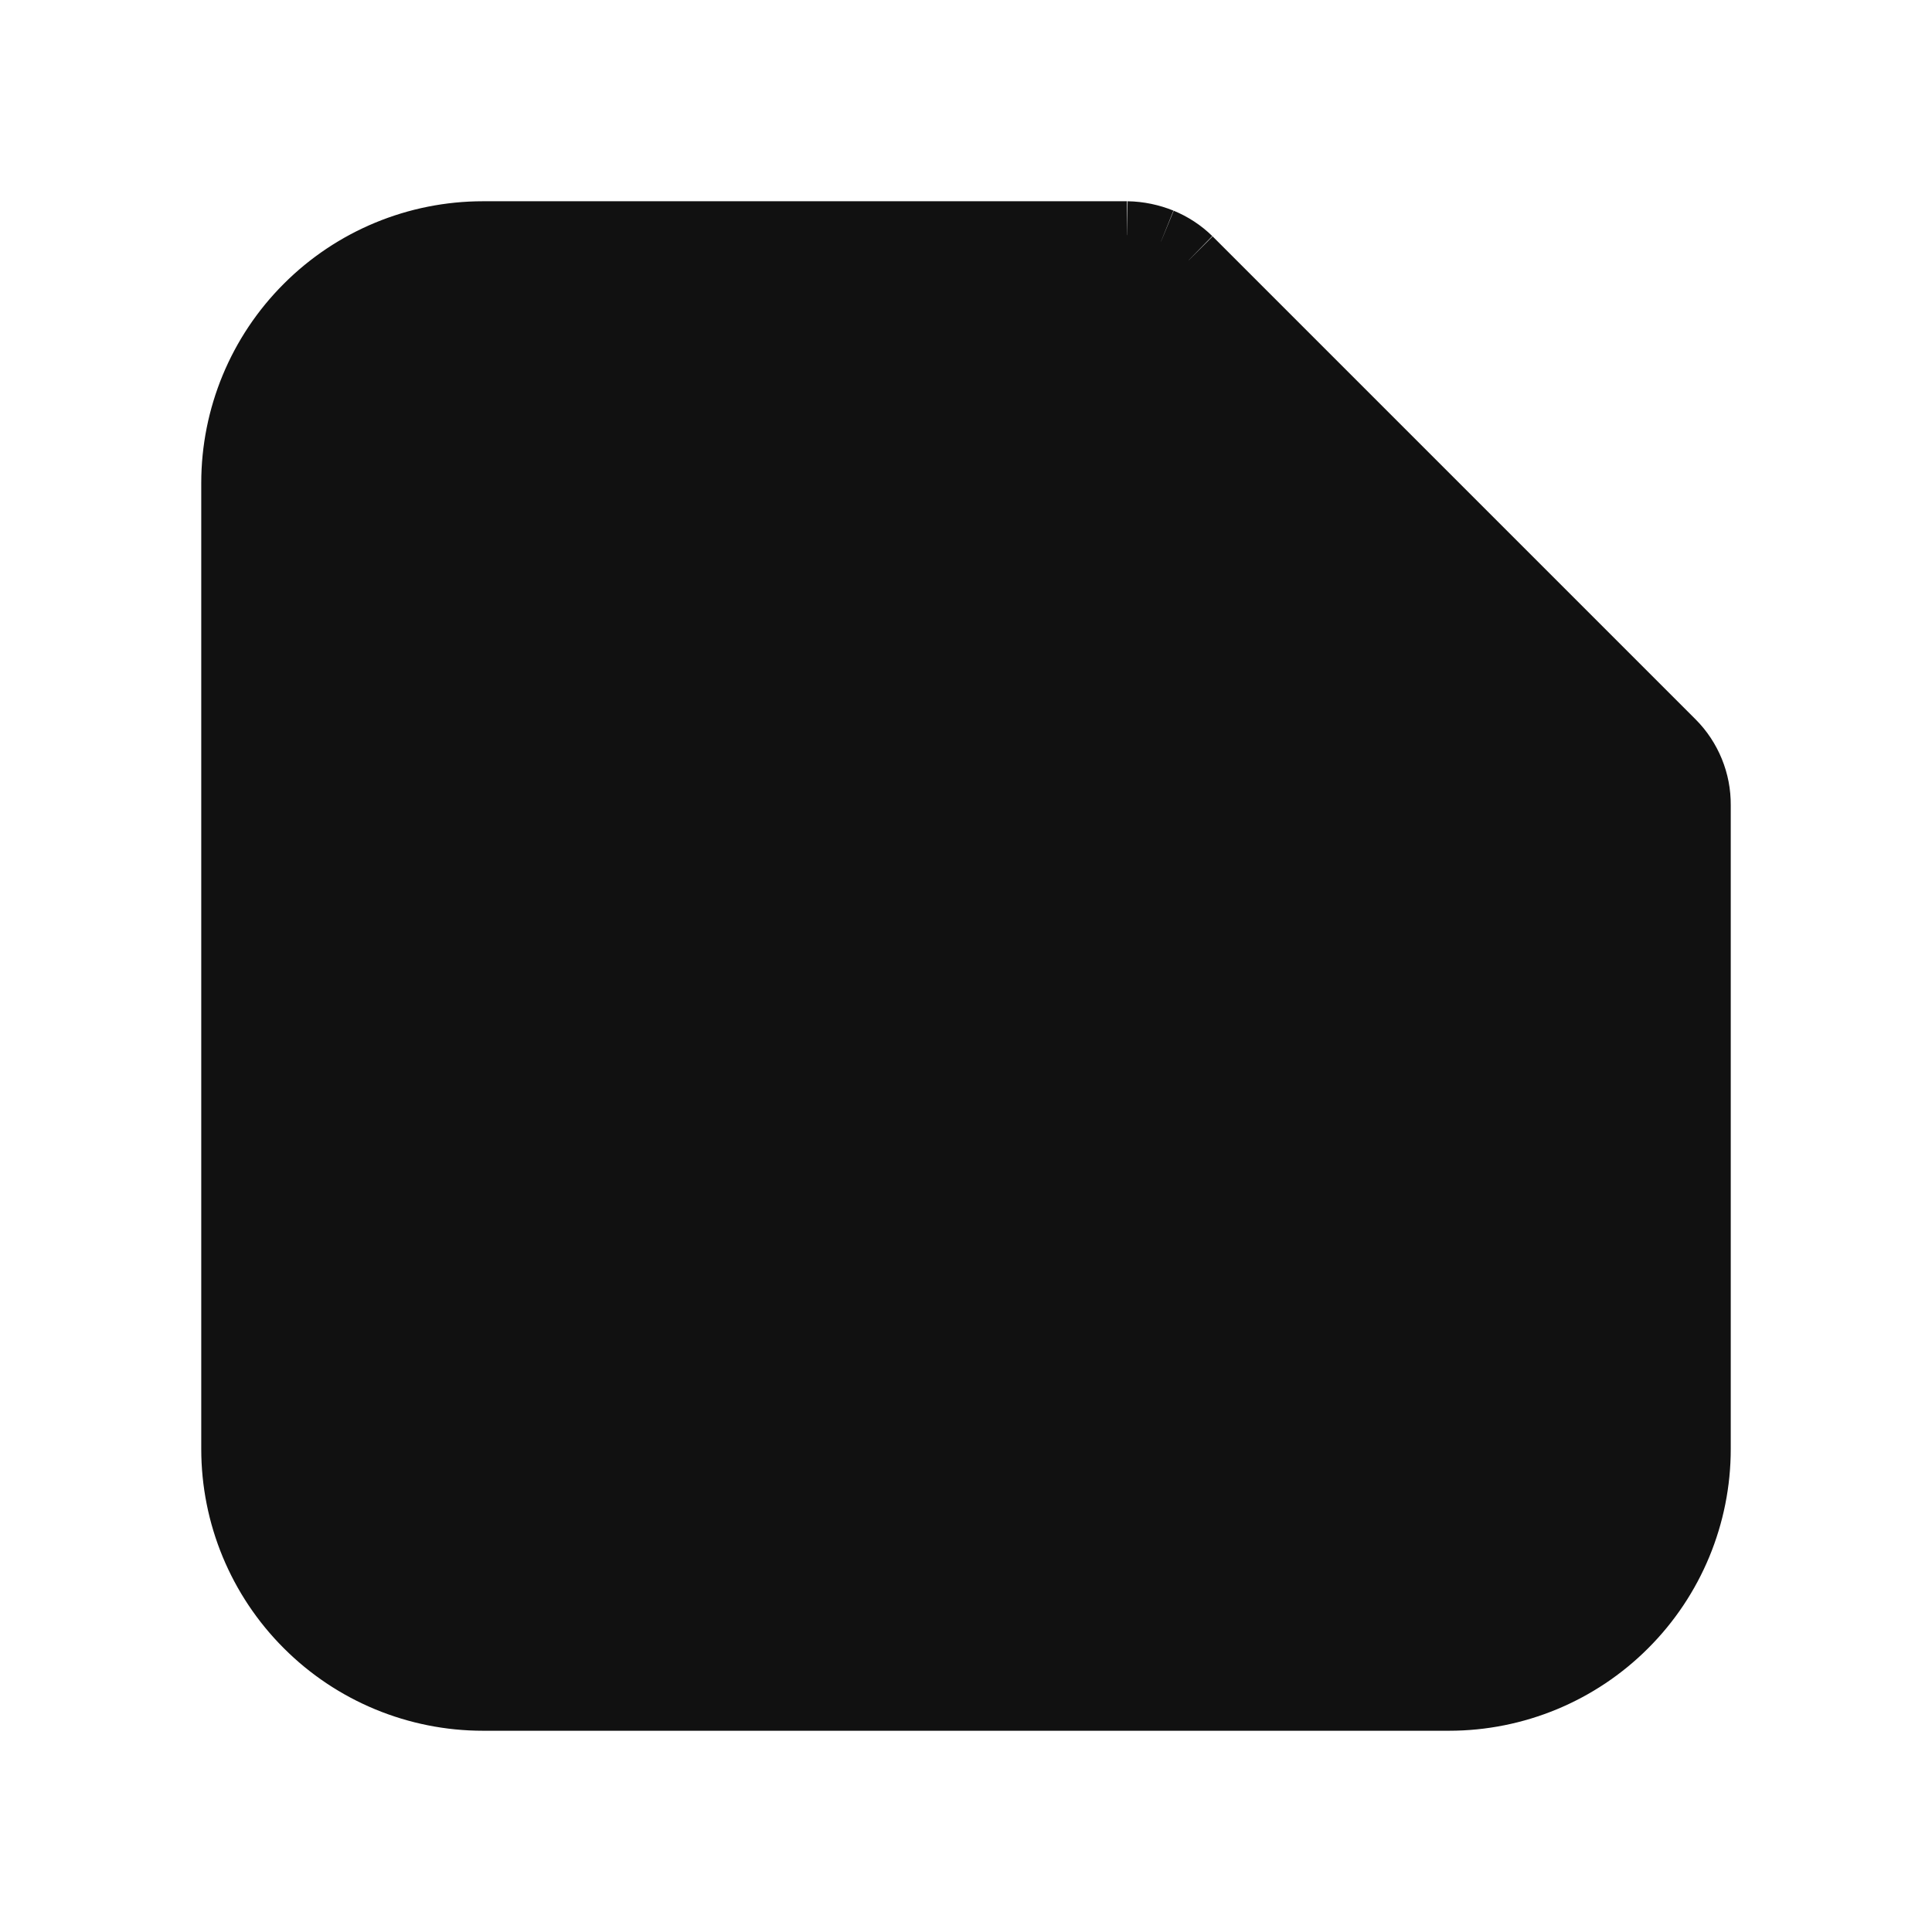 <svg width="24" height="24" viewBox="0 0 24 24" fill="none" xmlns="http://www.w3.org/2000/svg">
<path d="M14 3H6C5.204 3 4.441 3.316 3.879 3.879C3.316 4.441 3 5.204 3 6V18C3 18.796 3.316 19.559 3.879 20.121C4.441 20.684 5.204 21 6 21H18C18.796 21 19.559 20.684 20.121 20.121C20.684 19.559 21 18.796 21 18V10C21.001 9.868 20.976 9.738 20.926 9.616C20.876 9.494 20.803 9.383 20.71 9.29M14 3L13.991 3.5C13.992 3.5 13.993 3.5 13.995 3.5M14 3C14.134 3.002 14.266 3.03 14.39 3.08M14 3V3.5H13.995M13.995 3.5H6C5.337 3.5 4.701 3.763 4.232 4.232C3.763 4.701 3.5 5.337 3.5 6V18C3.5 18.663 3.763 19.299 4.232 19.768C4.701 20.237 5.337 20.5 6 20.5H18C18.663 20.5 19.299 20.237 19.768 19.768C20.237 19.299 20.5 18.663 20.5 18V10V9.997C20.5 9.931 20.488 9.866 20.463 9.805C20.438 9.745 20.402 9.689 20.356 9.643L20.356 9.644L20.71 9.29M13.995 3.5C14.066 3.502 14.136 3.516 14.201 3.543M20.71 9.29L20.355 9.642L14.359 3.646M20.71 9.29L14.71 3.29M14.71 3.29C14.618 3.2 14.509 3.129 14.39 3.08M14.71 3.29L14.356 3.644L14.359 3.646M14.71 3.29L14.361 3.648C14.36 3.647 14.36 3.647 14.359 3.646M14.39 3.08L14.202 3.543C14.202 3.543 14.201 3.543 14.201 3.543M14.39 3.08L14.201 3.543C14.201 3.543 14.201 3.543 14.201 3.543M14.201 3.543C14.26 3.567 14.313 3.602 14.359 3.646M9 4.5H8.5V5V7V7.5H9H13H13.5V7V5V4.5H13H9ZM15 19.5H15.5V19V16C15.5 15.602 15.342 15.221 15.061 14.939C14.779 14.658 14.398 14.5 14 14.5H10C9.602 14.5 9.221 14.658 8.939 14.939C8.658 15.221 8.5 15.602 8.5 16V19V19.5H9H15ZM16.5 19V19.5H17H18C18.398 19.5 18.779 19.342 19.061 19.061C19.342 18.779 19.5 18.398 19.5 18V10.41V10.203L19.354 10.056L15.354 6.056L14.5 5.203V6.41V8C14.5 8.133 14.447 8.26 14.354 8.354C14.26 8.447 14.133 8.5 14 8.5H8C7.867 8.5 7.74 8.447 7.646 8.354C7.553 8.26 7.5 8.133 7.5 8V5V4.5H7H6C5.602 4.5 5.221 4.658 4.939 4.939C4.658 5.221 4.5 5.602 4.5 6V18C4.5 18.398 4.658 18.779 4.939 19.061C5.221 19.342 5.602 19.5 6 19.5H7H7.5V19V16C7.5 15.337 7.763 14.701 8.232 14.232C8.701 13.763 9.337 13.5 10 13.5H14C14.663 13.5 15.299 13.763 15.768 14.232C16.237 14.701 16.5 15.337 16.5 16V19Z" fill="#111111" stroke="#111111"/>
</svg>
